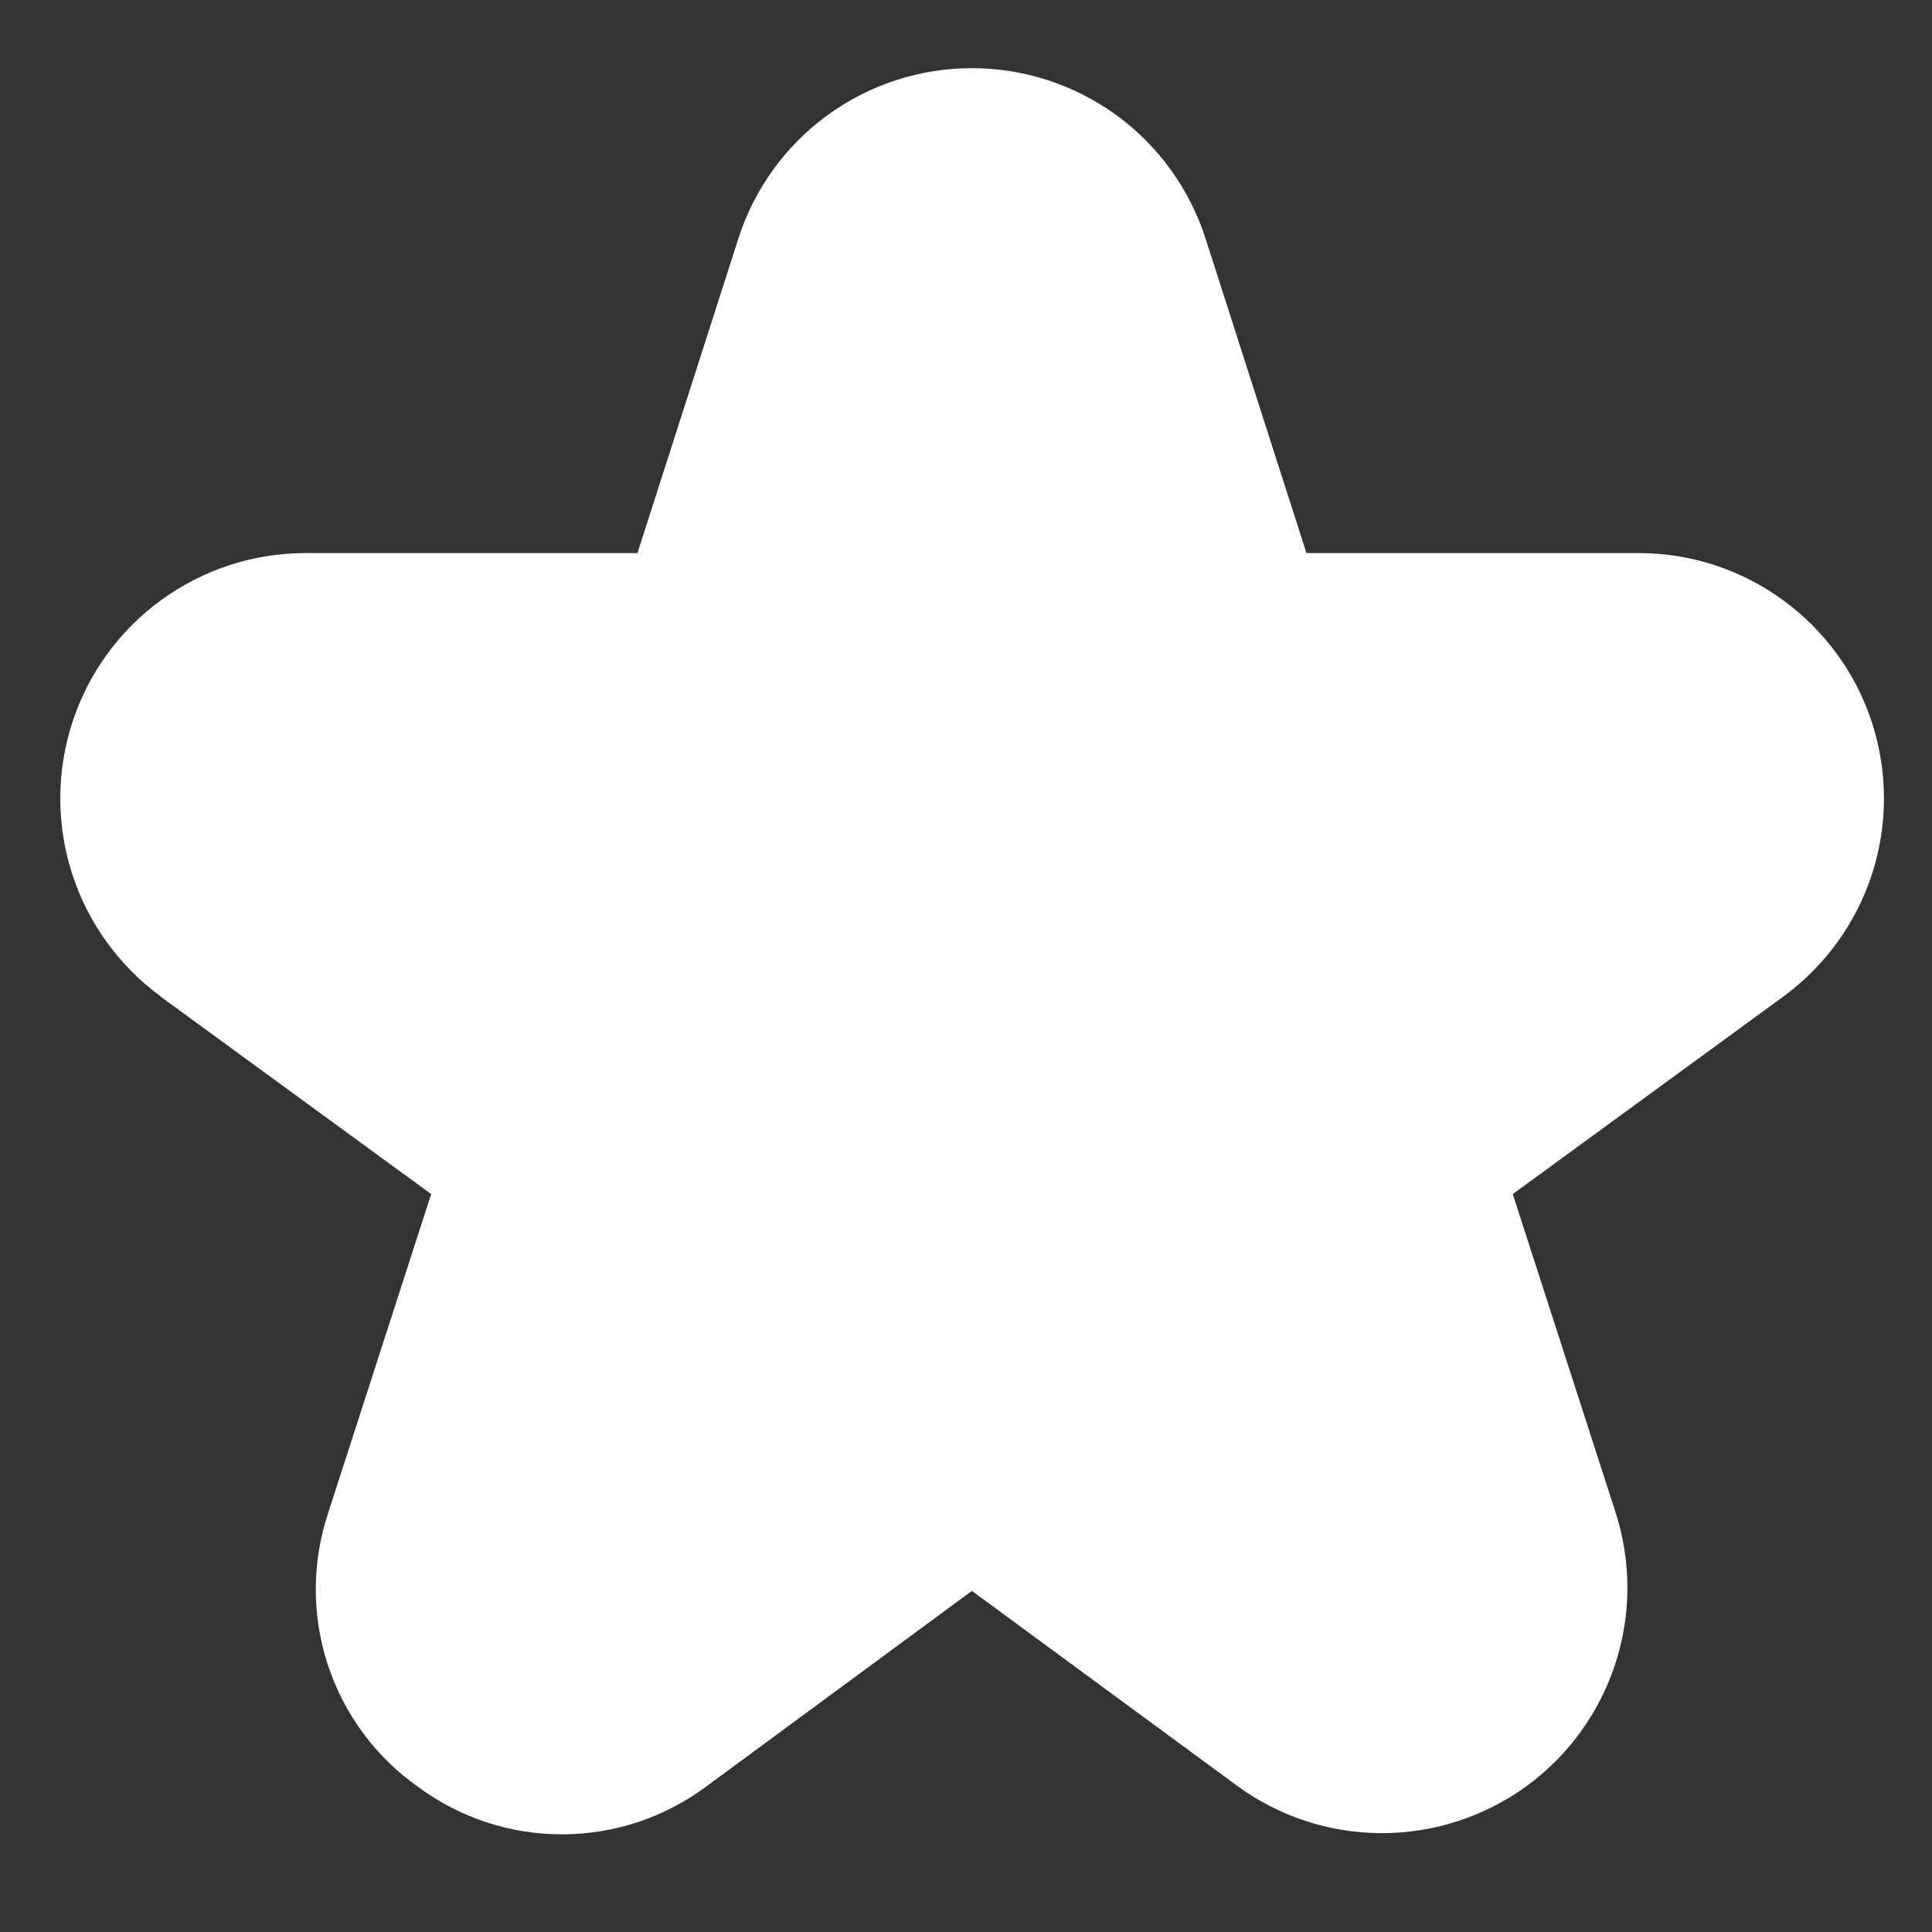 <svg width="18" height="18" viewBox="0 0 18 18" fill="none" xmlns="http://www.w3.org/2000/svg">
<rect x="0" y="0" width="18" height="18" fill="#333333" stroke="none"/>
<g clip-path="url(#clip0_1722_10450)">
<path d="M1.495 9.284L4.017 11.125L3.059 14.091C2.905 14.551 2.903 15.049 3.054 15.51C3.205 15.971 3.501 16.371 3.898 16.65C4.288 16.938 4.761 17.093 5.246 17.09C5.731 17.088 6.202 16.929 6.59 16.637L9.055 14.822L11.522 16.635C11.911 16.921 12.382 17.077 12.865 17.079C13.349 17.081 13.82 16.93 14.213 16.648C14.605 16.365 14.897 15.965 15.048 15.506C15.199 15.046 15.2 14.551 15.052 14.091L14.094 11.125L16.616 9.284C17.004 8.999 17.294 8.599 17.442 8.141C17.59 7.682 17.589 7.188 17.44 6.73C17.291 6.272 17 5.873 16.61 5.59C16.221 5.306 15.752 5.153 15.27 5.153H12.172L11.232 2.223C11.084 1.762 10.794 1.359 10.403 1.074C10.011 0.789 9.54 0.635 9.055 0.635C8.571 0.635 8.099 0.789 7.708 1.074C7.317 1.359 7.027 1.762 6.879 2.223L5.939 5.153H2.844C2.362 5.153 1.893 5.306 1.503 5.59C1.113 5.873 0.823 6.272 0.674 6.73C0.525 7.188 0.524 7.682 0.672 8.141C0.82 8.599 1.109 8.999 1.498 9.284H1.495Z" fill="white"/>
</g>
<defs>
<clipPath id="clip0_1722_10450">
<rect width="17" height="17" fill="white" transform="translate(0.556 0.5)"/>
</clipPath>
</defs>
</svg>
